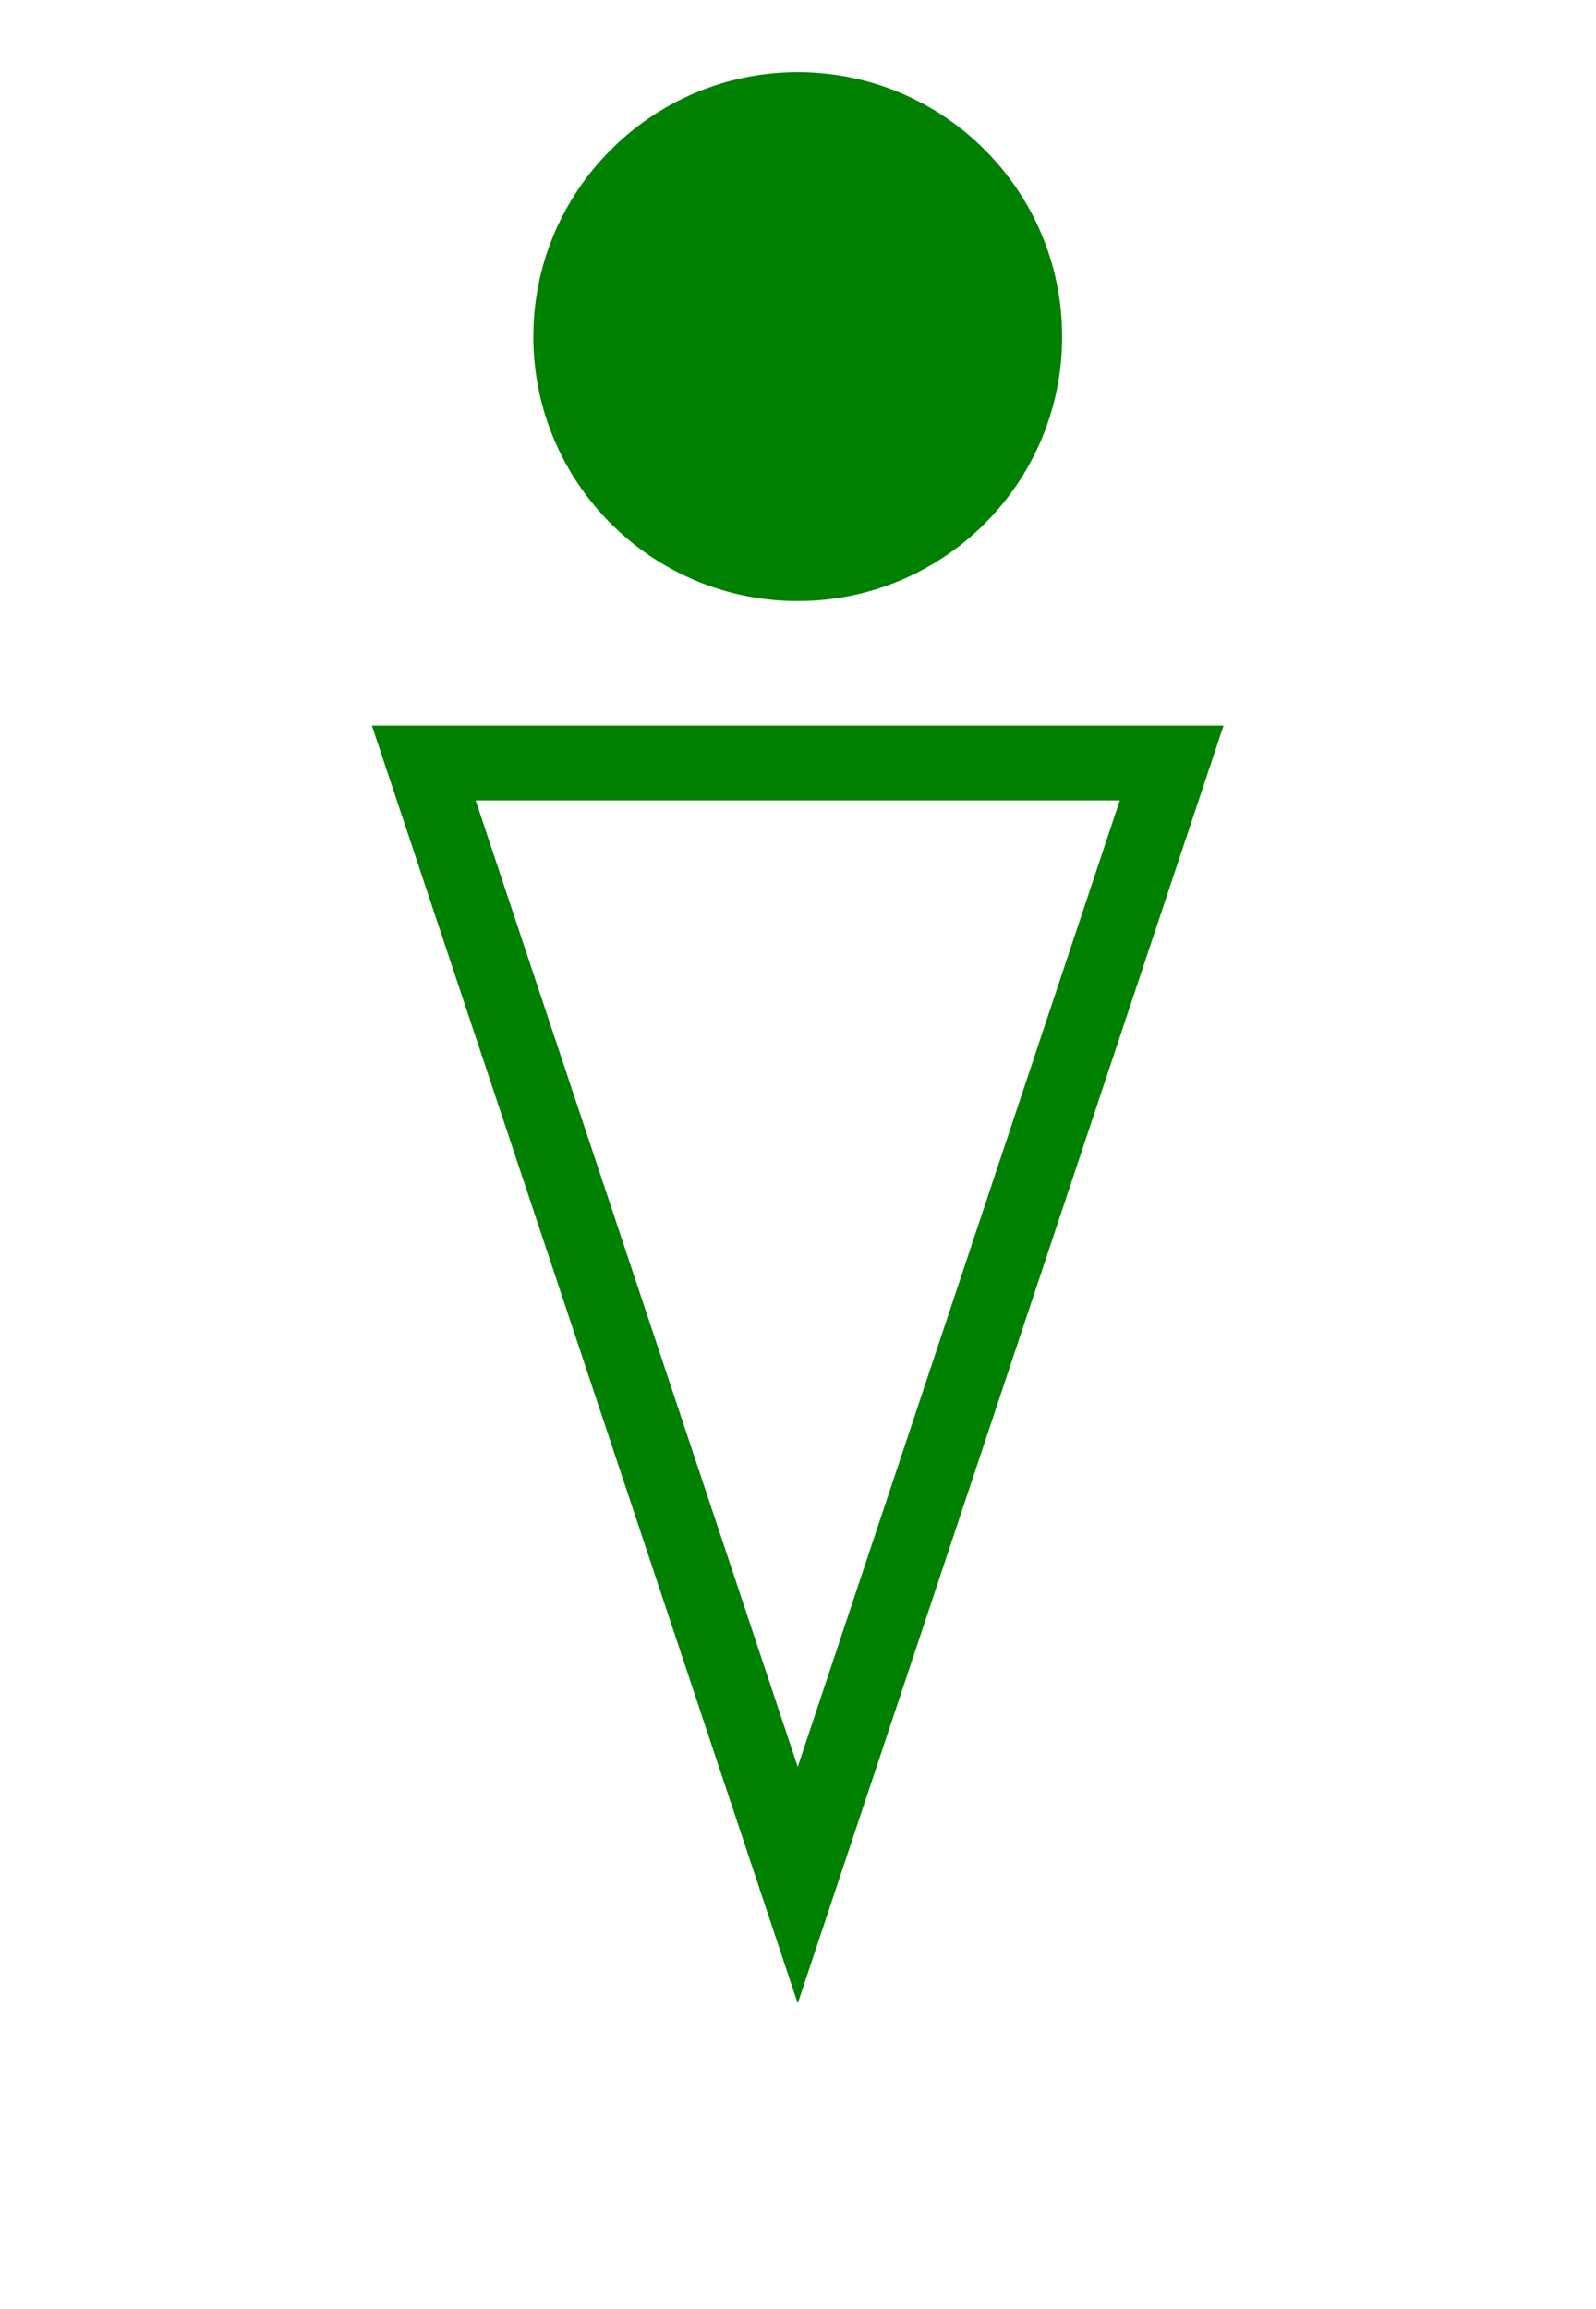 <?xml version="1.0" encoding="UTF-8" standalone="no"?>
<svg
   xmlns:dc="http://purl.org/dc/elements/1.1/"
   xmlns:cc="http://creativecommons.org/ns#"
   xmlns:rdf="http://www.w3.org/1999/02/22-rdf-syntax-ns#"
   xmlns:svg="http://www.w3.org/2000/svg"
   xmlns="http://www.w3.org/2000/svg"
   id="svg11"
   height="78.33mm"
   width="54.15mm"
   version="1.0">
  <defs
     id="defs3">
    <pattern
       y="0"
       x="0"
       height="6"
       width="6"
       patternUnits="userSpaceOnUse"
       id="EMFhbasepattern" />
  </defs>
  <path
     id="path5"
     d="  M 54.345,97.822   L 54.345,97.822   L 150.249,97.822   L 102.297,241.677   z "
     style="fill:none;stroke:#008000;stroke-width:9.59px;stroke-linecap:butt;stroke-linejoin:miter;stroke-miterlimit:10;stroke-dasharray:none;stroke-opacity:1;" />
  <path
     id="path7"
     d="  M 135.863,43.157   C 135.863,61.698 120.839,76.723 102.297,76.723   C 83.796,76.723 68.731,61.698 68.731,43.157   C 68.731,24.655 83.796,9.59 102.297,9.59   C 120.839,9.59 135.863,24.655 135.863,43.157   z "
     style="fill:#008000;fill-rule:evenodd;fill-opacity:1;stroke:none;" />
  <path
     id="path9"
     d="  M 135.863,43.157   C 135.863,61.698 120.839,76.723 102.297,76.723   C 83.796,76.723 68.731,61.698 68.731,43.157   C 68.731,24.655 83.796,9.59 102.297,9.59   C 120.839,9.59 135.863,24.655 135.863,43.157  "
     style="fill:none;stroke:#008000;stroke-width:0.679px;stroke-linecap:butt;stroke-linejoin:miter;stroke-miterlimit:10;stroke-dasharray:none;stroke-opacity:1;" />
</svg>
